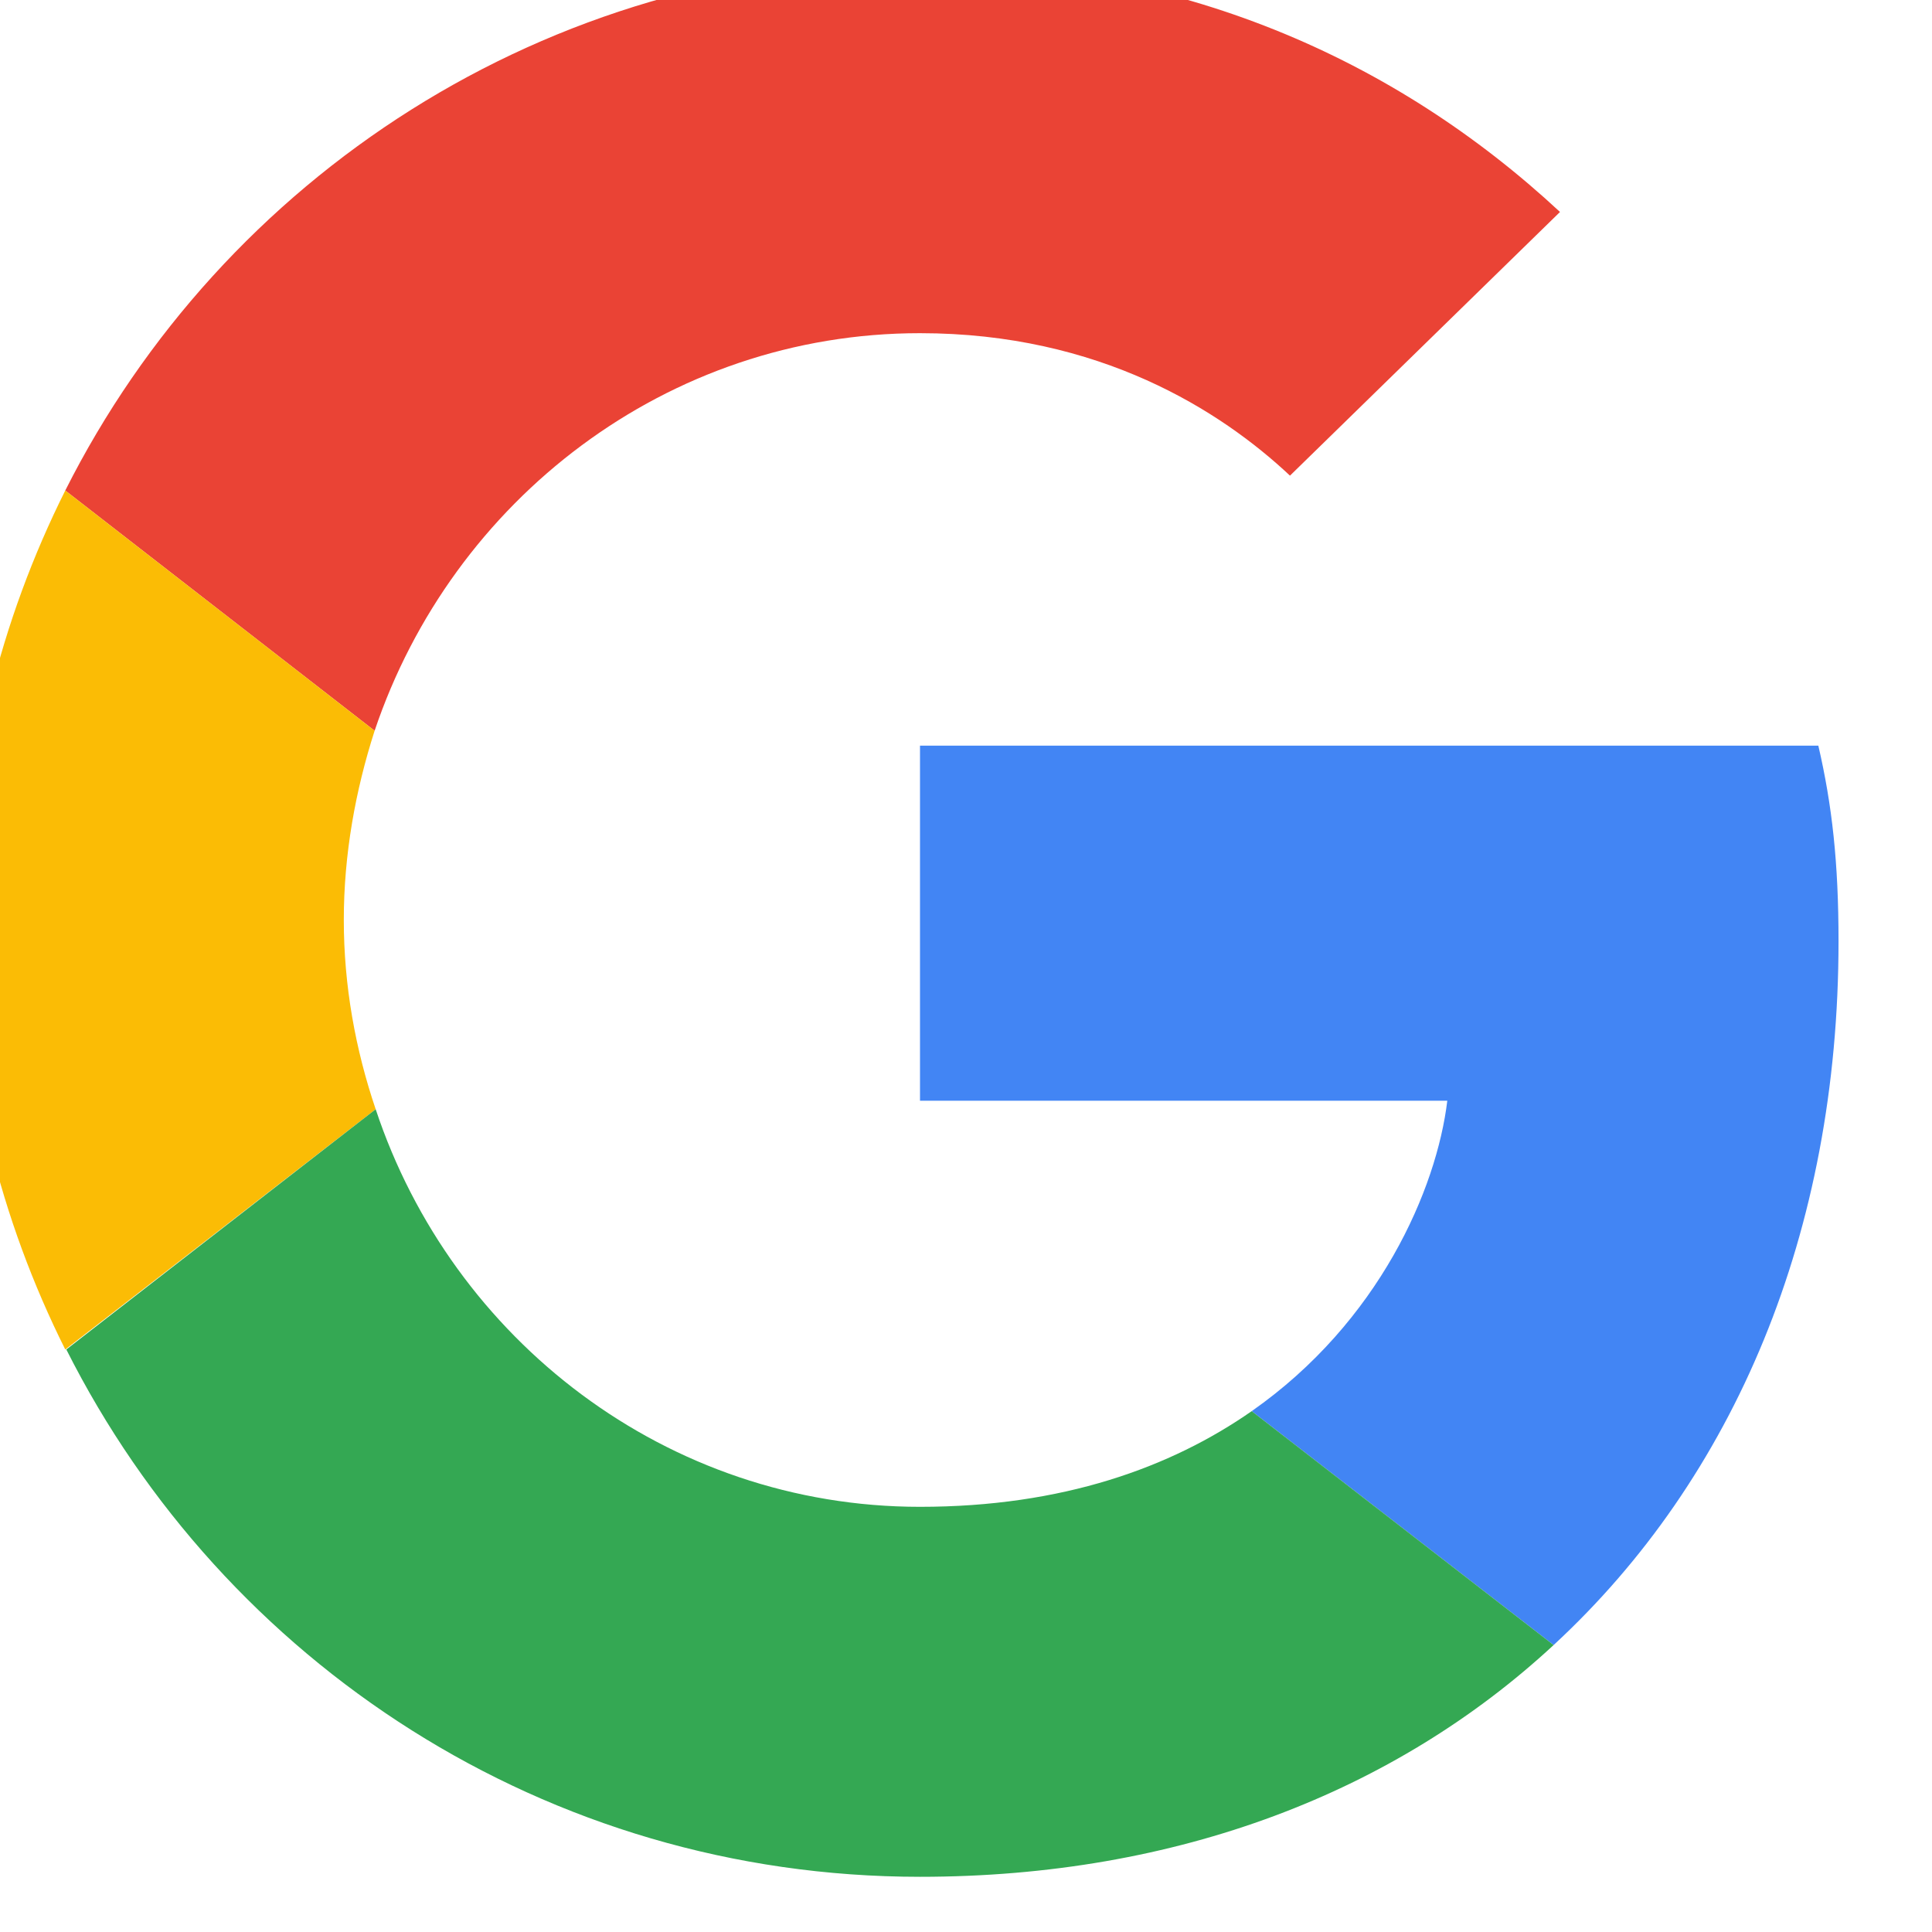 <svg width="42" height="42" viewBox="0 0 42 42" fill="none" xmlns="http://www.w3.org/2000/svg" xmlns:xlink="http://www.w3.org/1999/xlink">
<path d="M20,7.243C23.906,7.243 26.541,8.93 28.043,10.34L33.913,4.608C30.308,1.257 25.616,-0.8 20,-0.8C11.865,-0.8 4.839,3.868 1.419,10.663L8.144,15.886C9.831,10.871 14.5,7.243 20,7.243L20,7.243Z" fill="#EA4335"/>
<path d="M39.968,20.462C39.968,18.752 39.829,17.504 39.529,16.21L20,16.21L20,23.929L31.463,23.929C31.232,25.847 29.984,28.736 27.211,30.677L33.774,35.762C37.703,32.133 39.968,26.795 39.968,20.462L39.968,20.462Z" fill="#4285F4"/>
<path d="M8.167,24.114C7.728,22.82 7.474,21.433 7.474,20C7.474,18.567 7.728,17.18 8.144,15.886L1.419,10.663C0.009,13.483 -0.8,16.649 -0.8,20C-0.8,23.351 0.009,26.517 1.419,29.337L8.167,24.114L8.167,24.114Z" fill="#FBBC05"/>
<path d="M20,40.8C25.616,40.8 30.331,38.951 33.774,35.762L27.211,30.677C25.454,31.902 23.097,32.757 20,32.757C14.5,32.757 9.831,29.129 8.167,24.114L1.442,29.337C4.862,36.132 11.865,40.8 20,40.8L20,40.8Z" fill="#34A853"/>
</svg>
